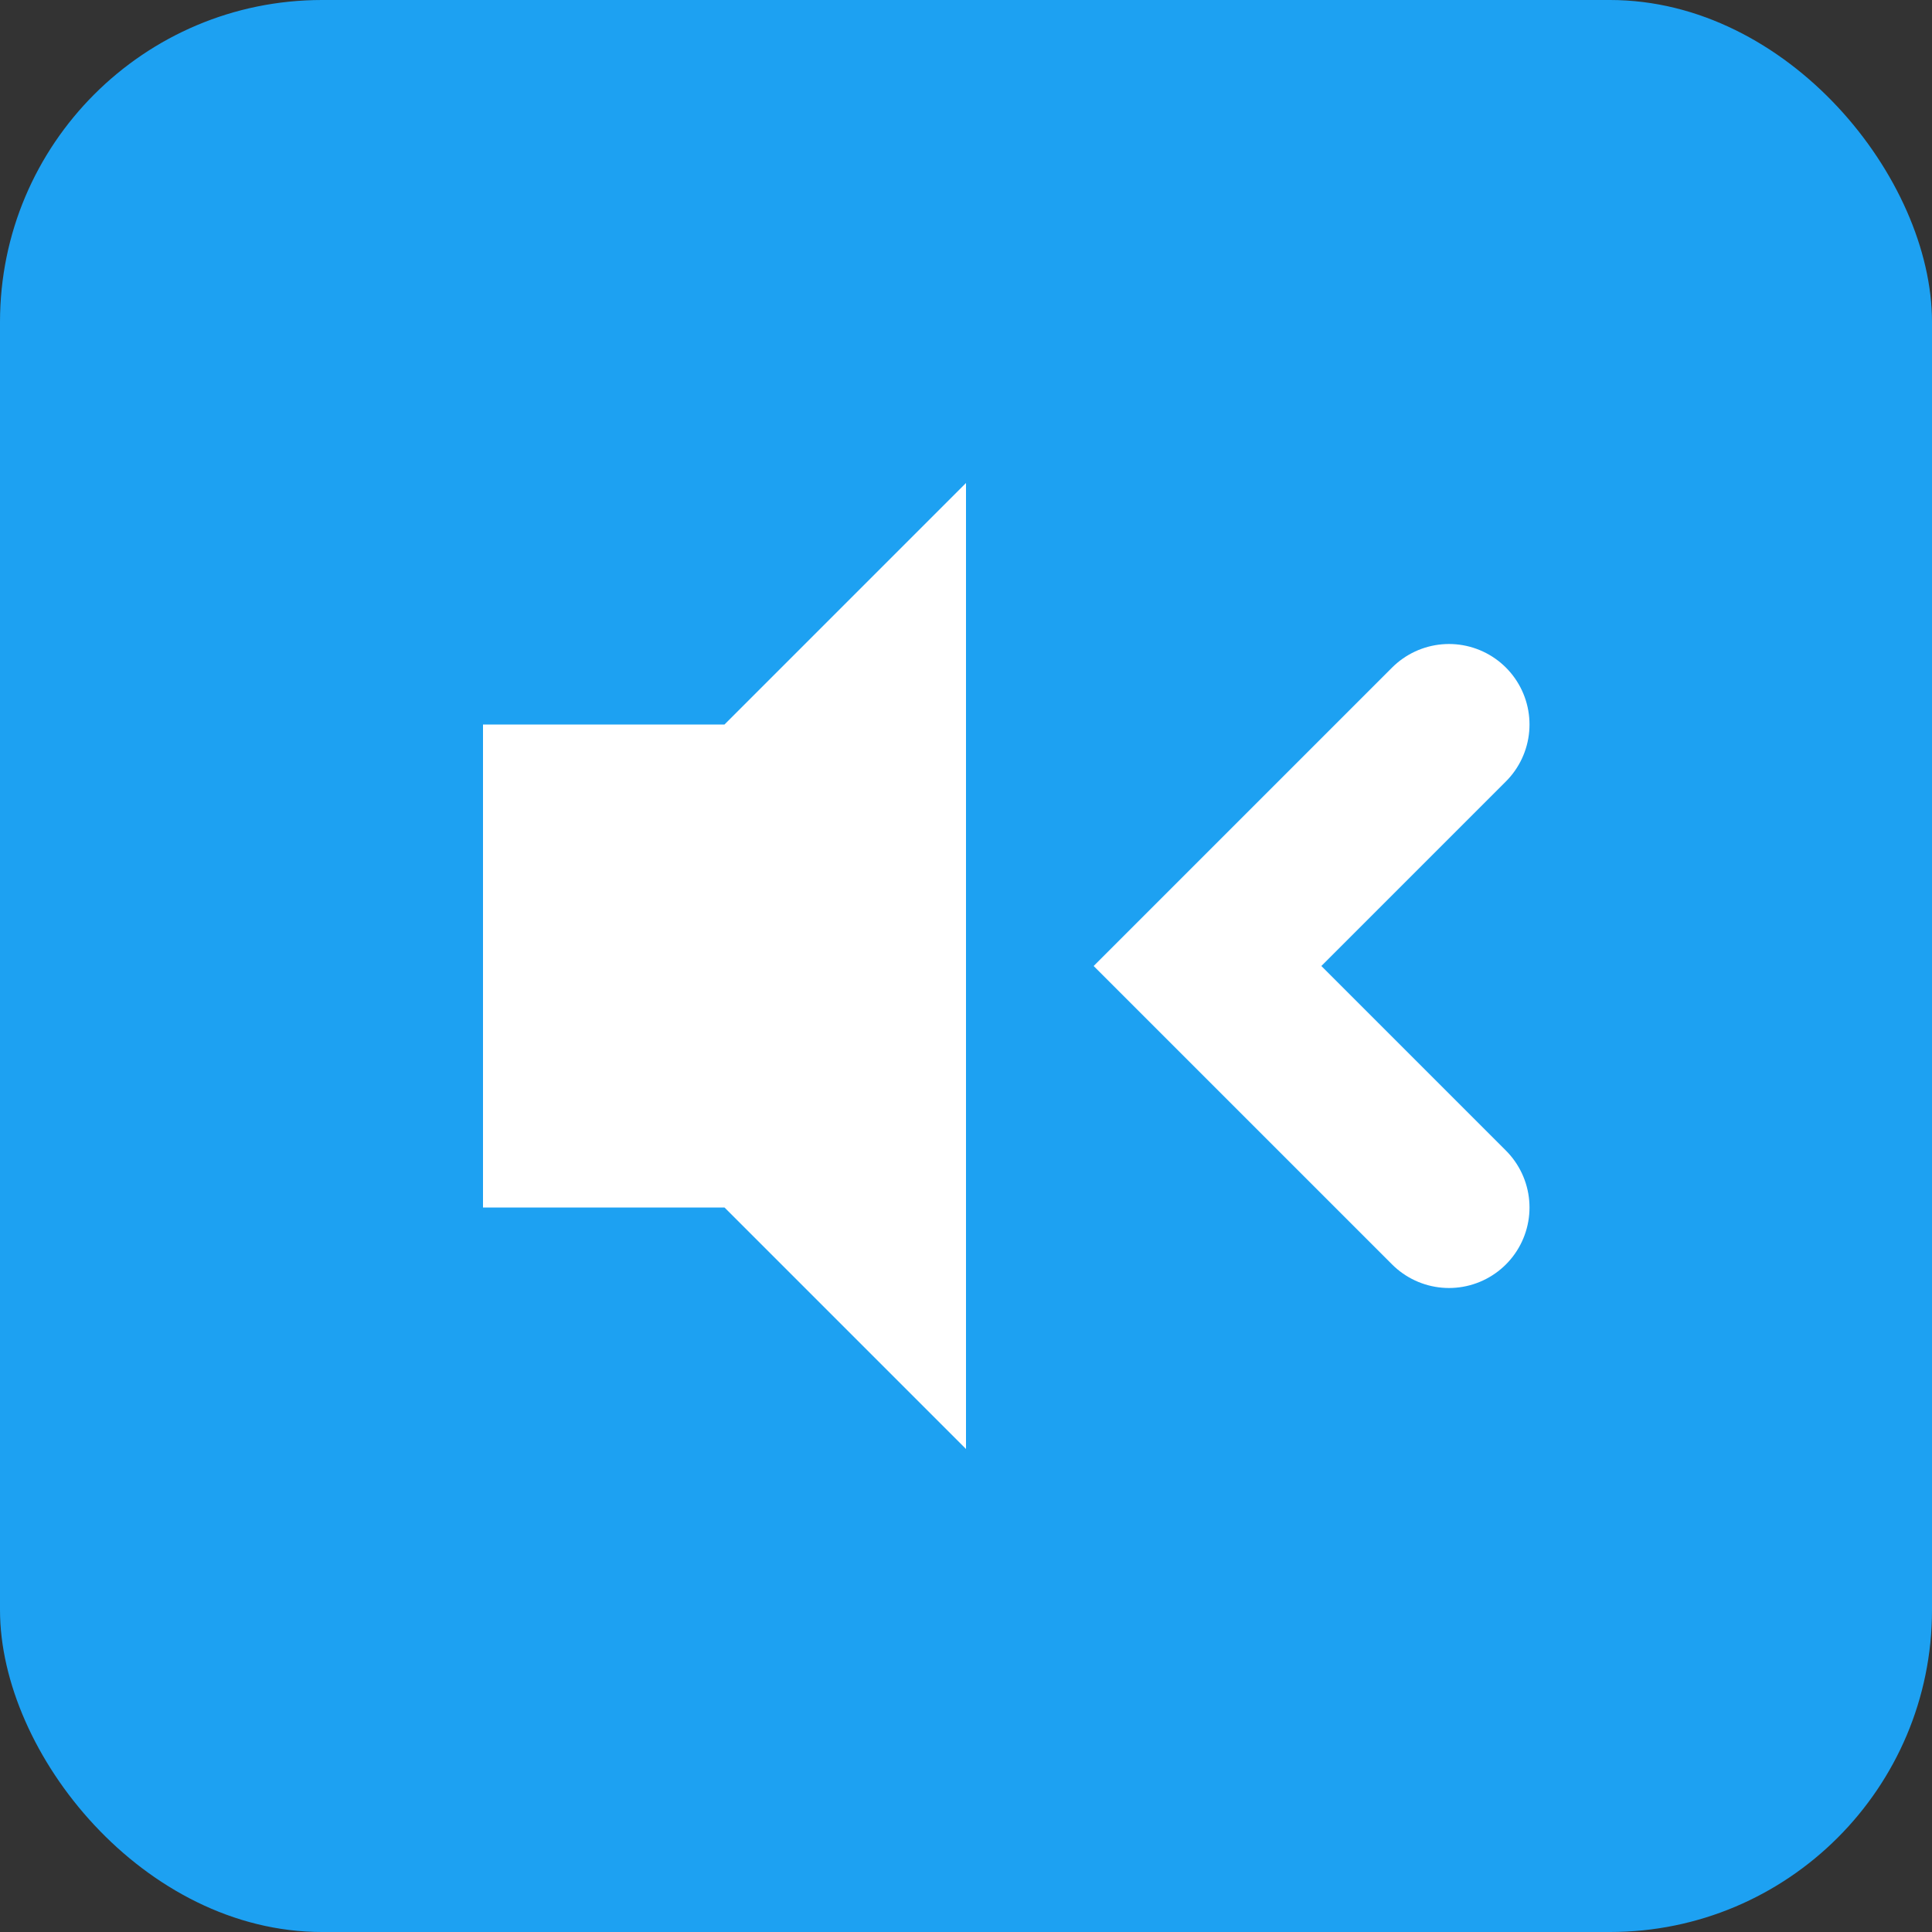 <?xml version="1.0" encoding="UTF-8"?>
<svg width="48" height="48" viewBox="0 0 48 48" fill="none" xmlns="http://www.w3.org/2000/svg">
  <rect x="0" y="0" width="48" height="48" fill="#333333" stroke="none"/>
  <rect width="48" height="48" rx="8" fill="#1DA1F2"/>
  <path d="M12 18h6l6-6v24l-6-6h-6V18z" fill="white"/>
  <path d="M36 18l-6 6 6 6" stroke="white" stroke-width="4" stroke-linecap="round"/>
</svg> 